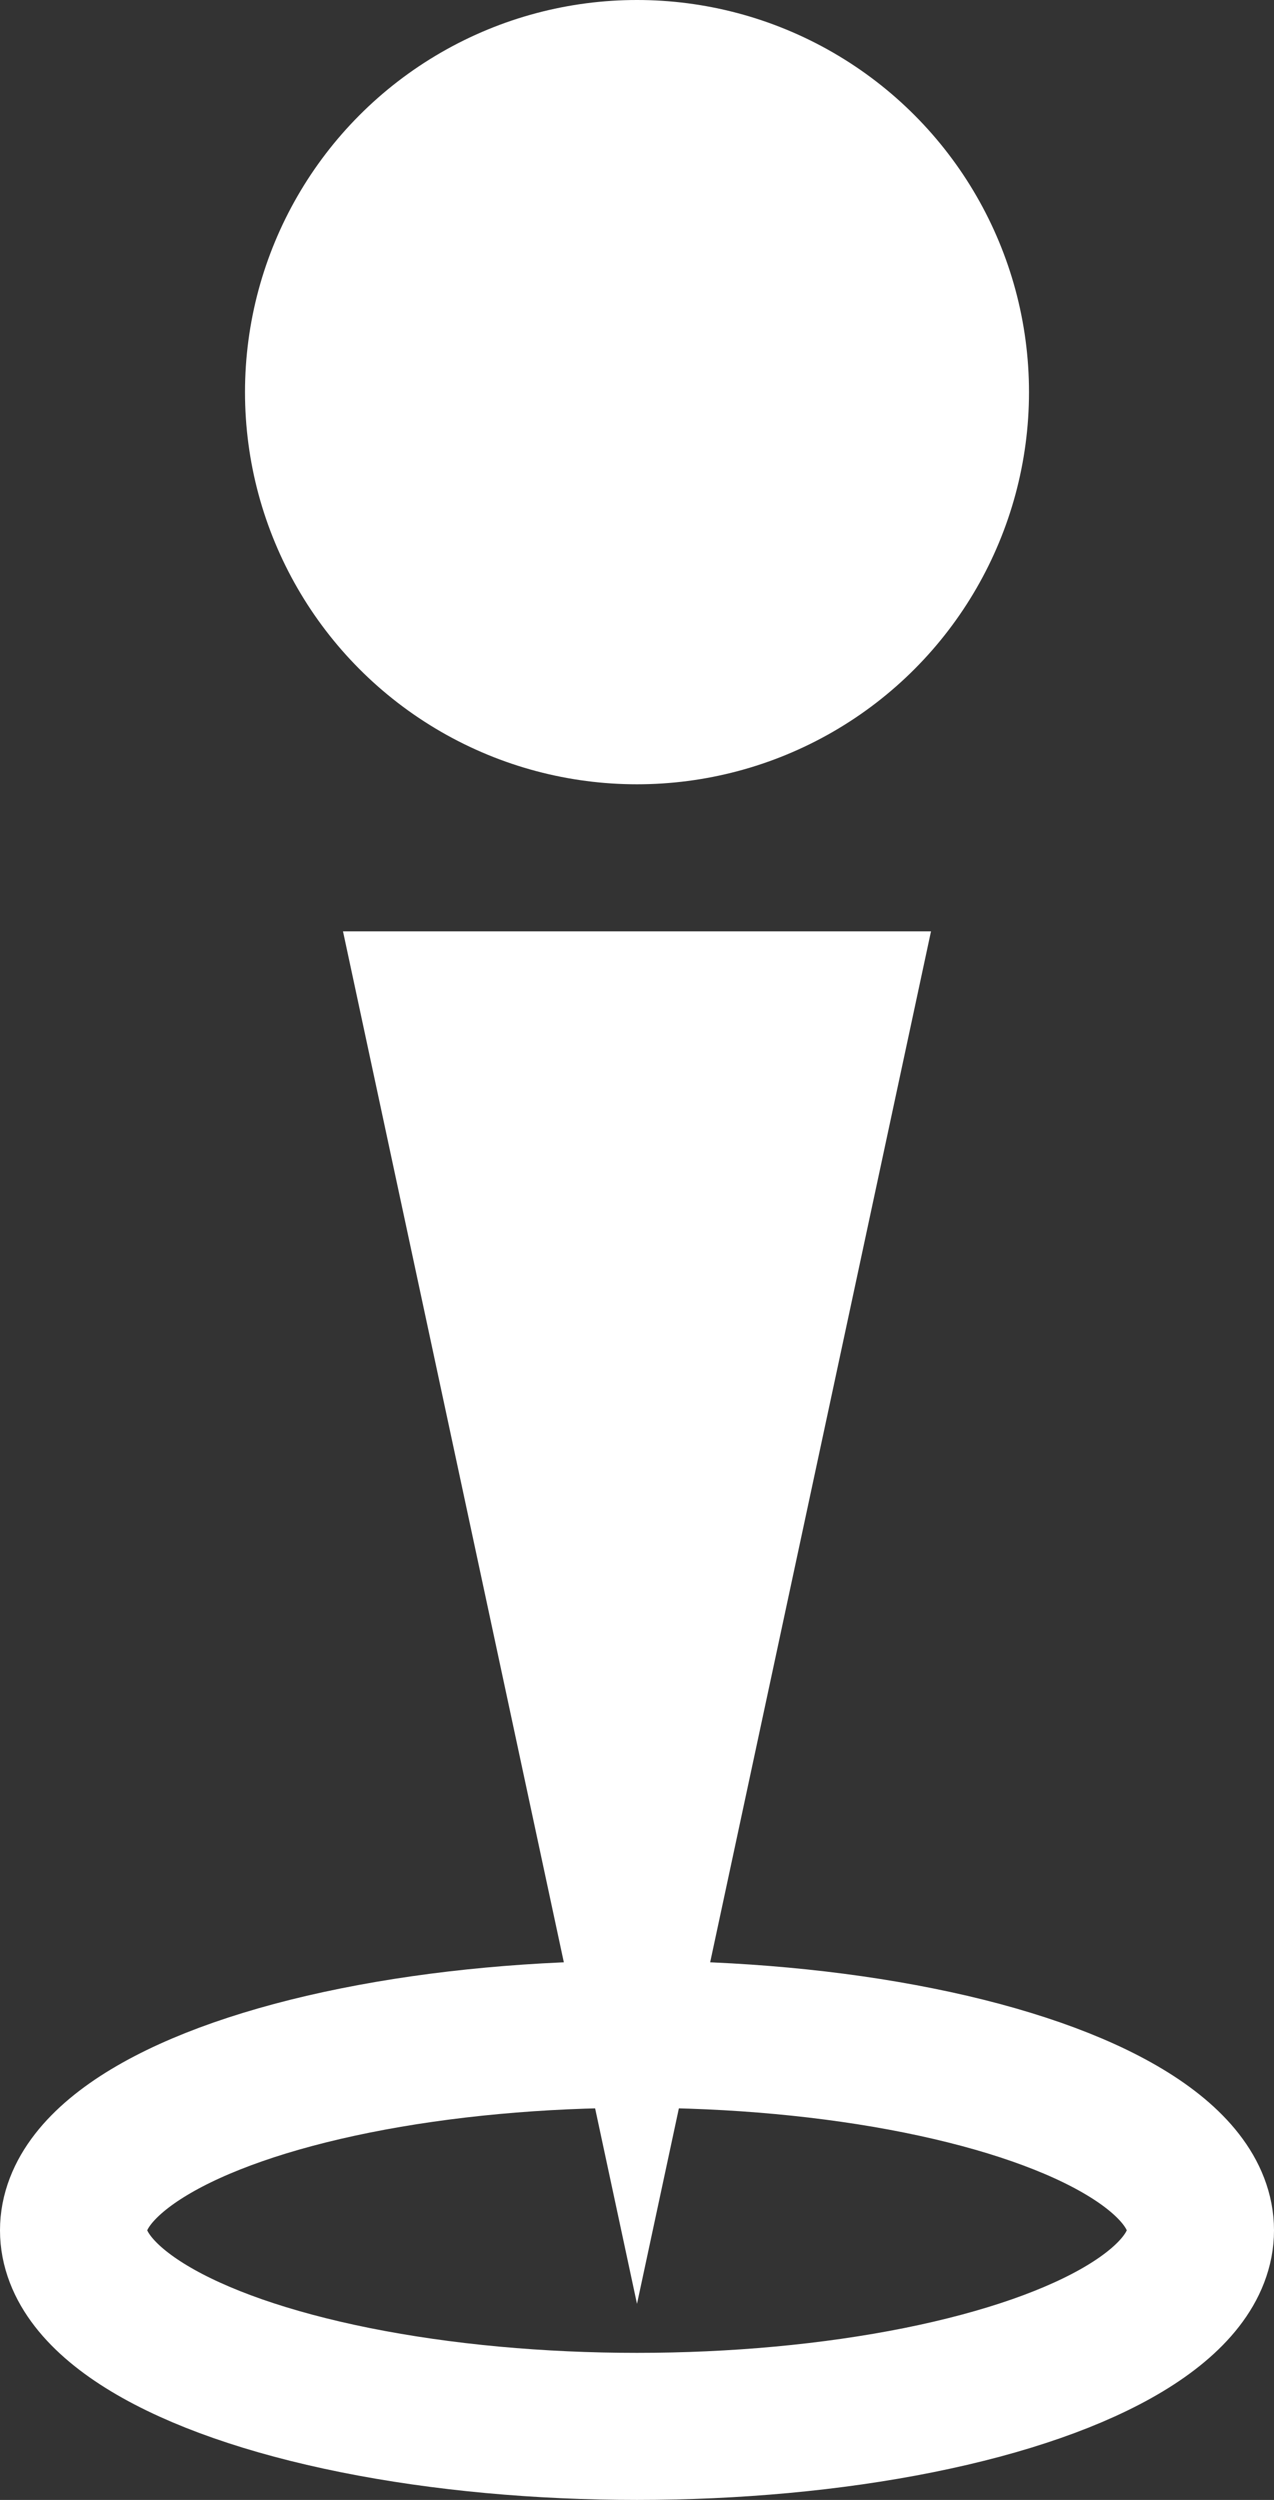 <svg id="コンポーネント_13_1" data-name="コンポーネント 13 – 1" xmlns="http://www.w3.org/2000/svg" width="26" height="51" viewBox="0 0 26 51">
  <rect x="0" y="0" width="26" height="51" fill="#333333" stroke="none"/>
  <path id="多角形_8" data-name="多角形 8" d="M6,0l6,28H0Z" transform="translate(19 47) rotate(180)" fill="#fff"/>
  <circle id="楕円形_1" data-name="楕円形 1" cx="8" cy="8" r="8" transform="translate(5)" fill="#fff"/>
  <g id="楕円形_2" data-name="楕円形 2" transform="translate(0 40)" fill="none" stroke="#fff" stroke-width="3">
    <ellipse cx="13" cy="5.5" rx="13" ry="5.5" stroke="none"/>
    <ellipse cx="13" cy="5.5" rx="11.5" ry="4" fill="none"/>
  </g>
</svg>
